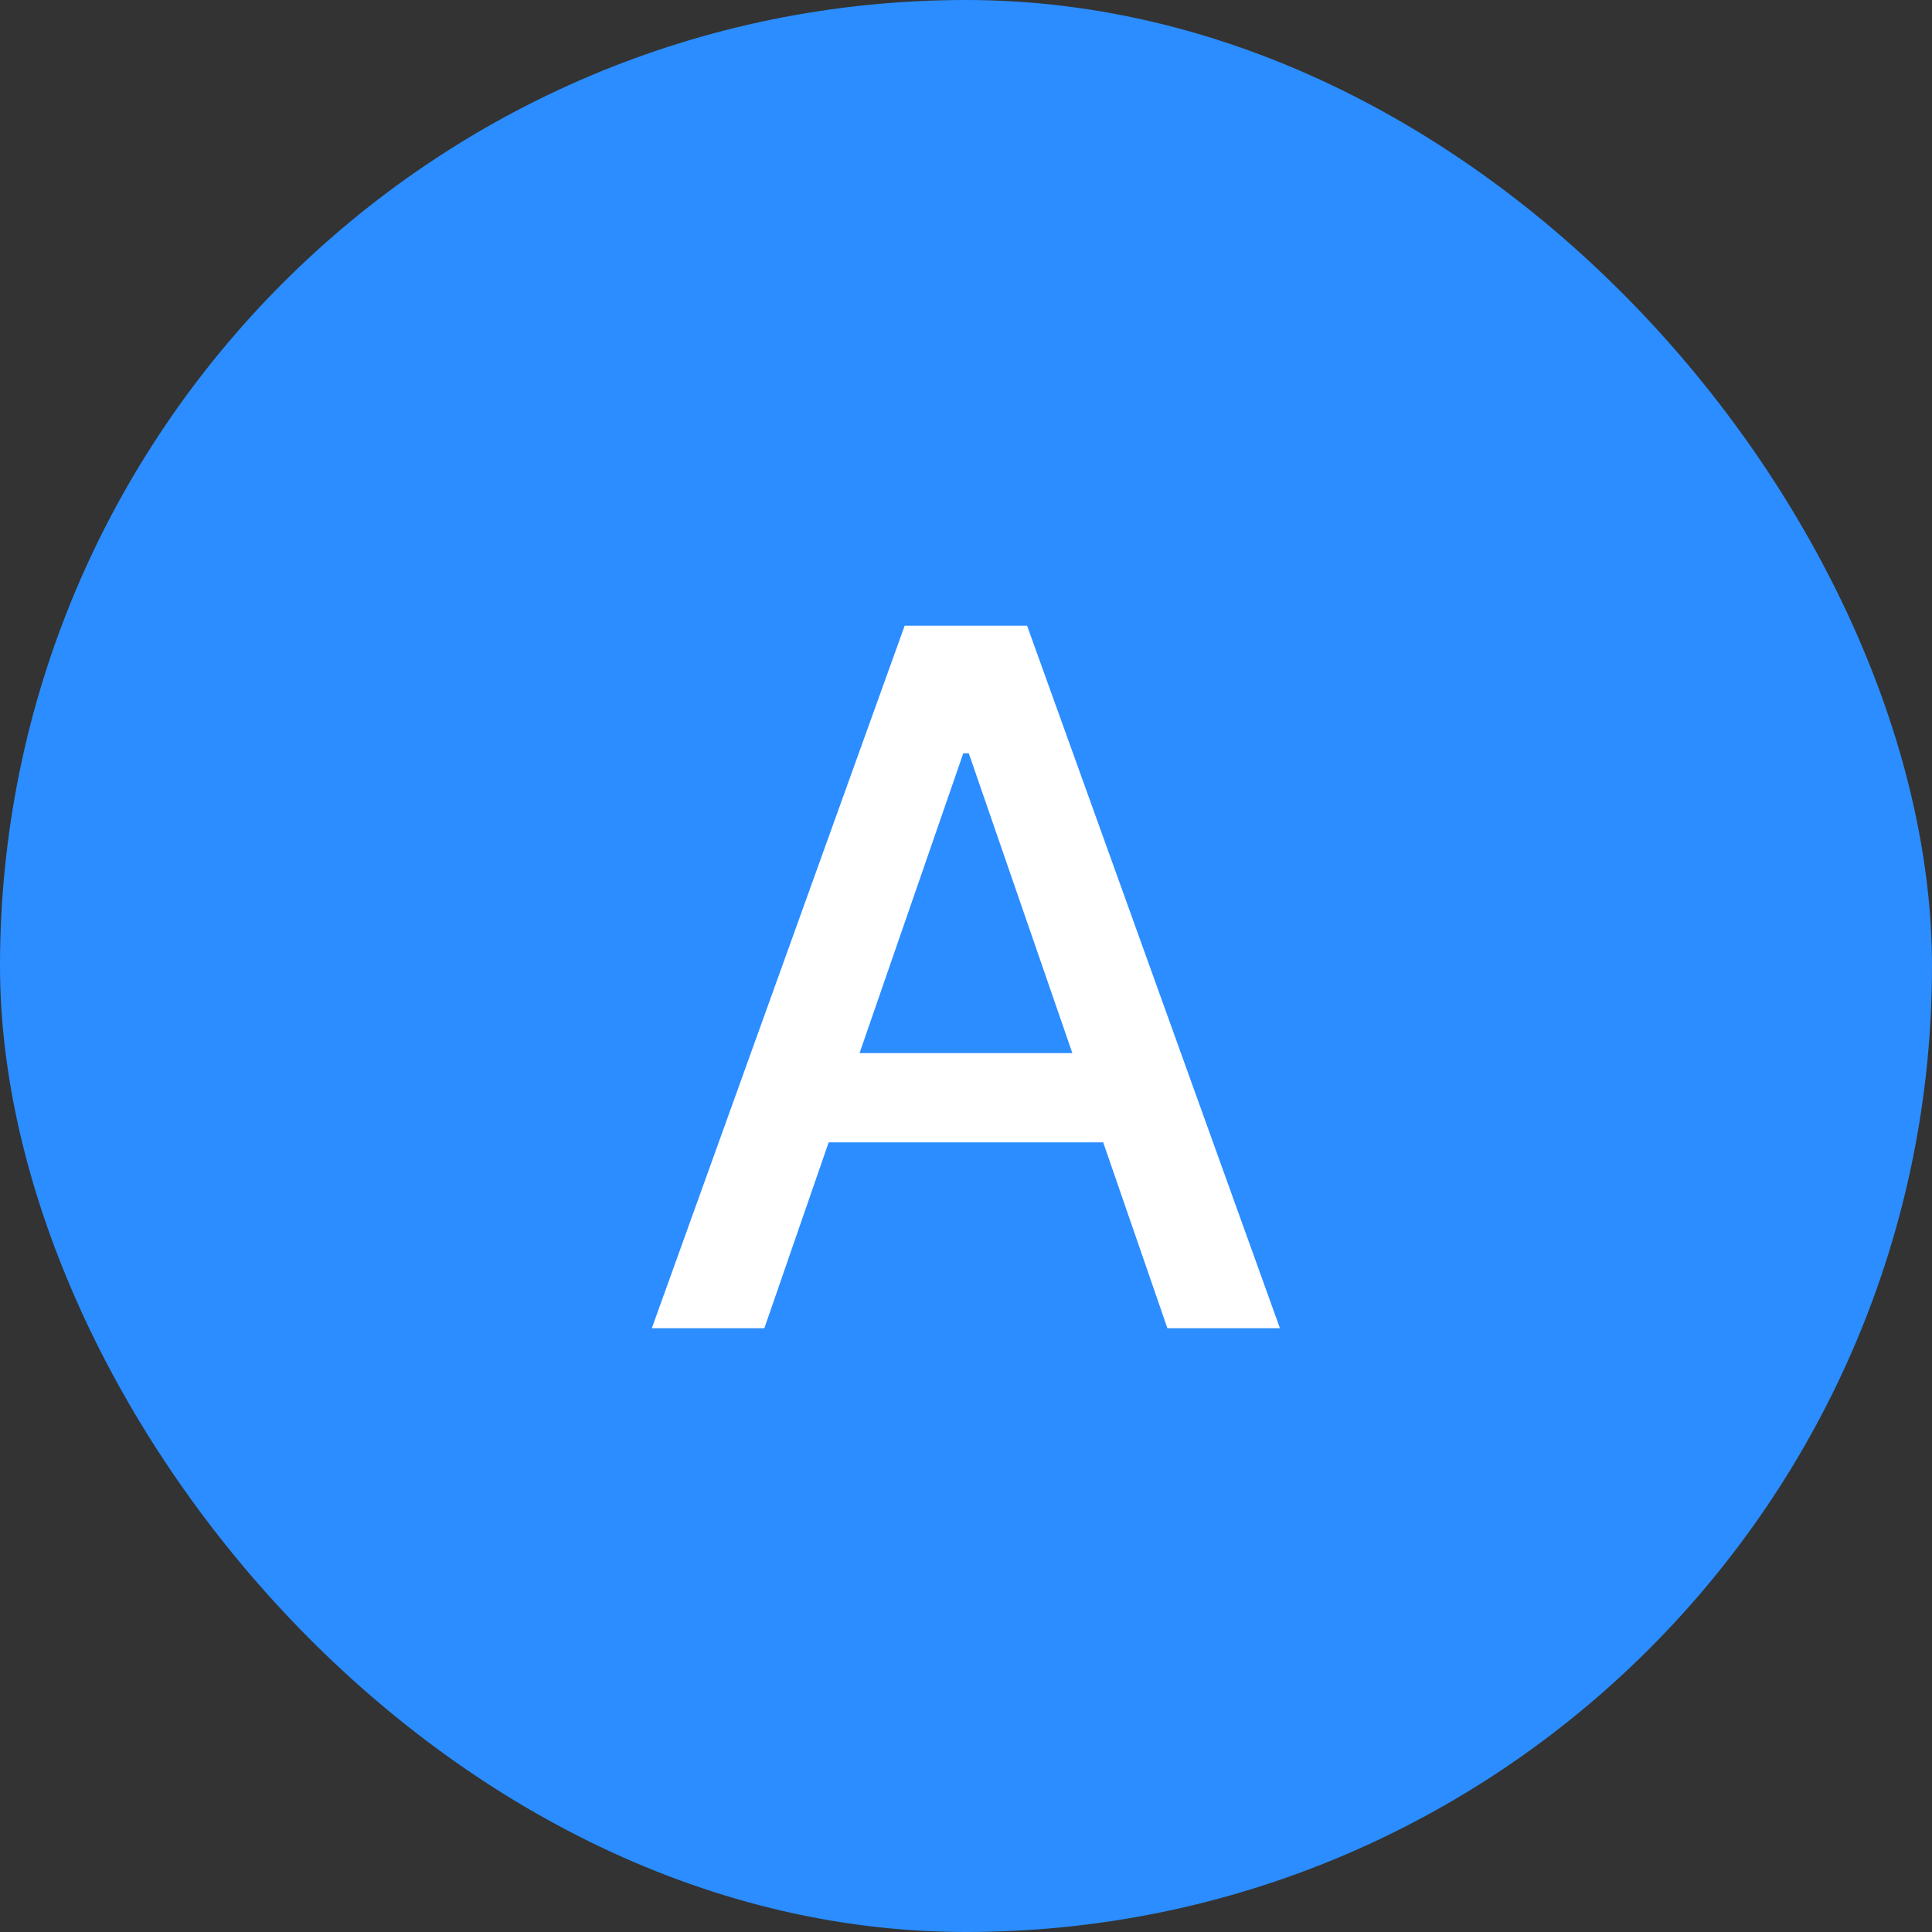 <svg width="32" height="32" viewBox="0 0 32 32" fill="none" xmlns="http://www.w3.org/2000/svg">
<rect x="0" y="0" width="32" height="32" fill="#333333" stroke="none"/>
<g clip-path="url(#clip0_306_15977)">
<rect width="32" height="32" rx="16" fill="#2B8DFF"/>
<path d="M12.66 22H10.796L14.984 10.364H17.012L21.2 22H19.336L16.046 12.477H15.955L12.66 22ZM12.972 17.443H19.018V18.921H12.972V17.443Z" fill="white"/>
</g>
<defs>
<clipPath id="clip0_306_15977">
<rect width="32" height="32" fill="white"/>
</clipPath>
</defs>
</svg>
